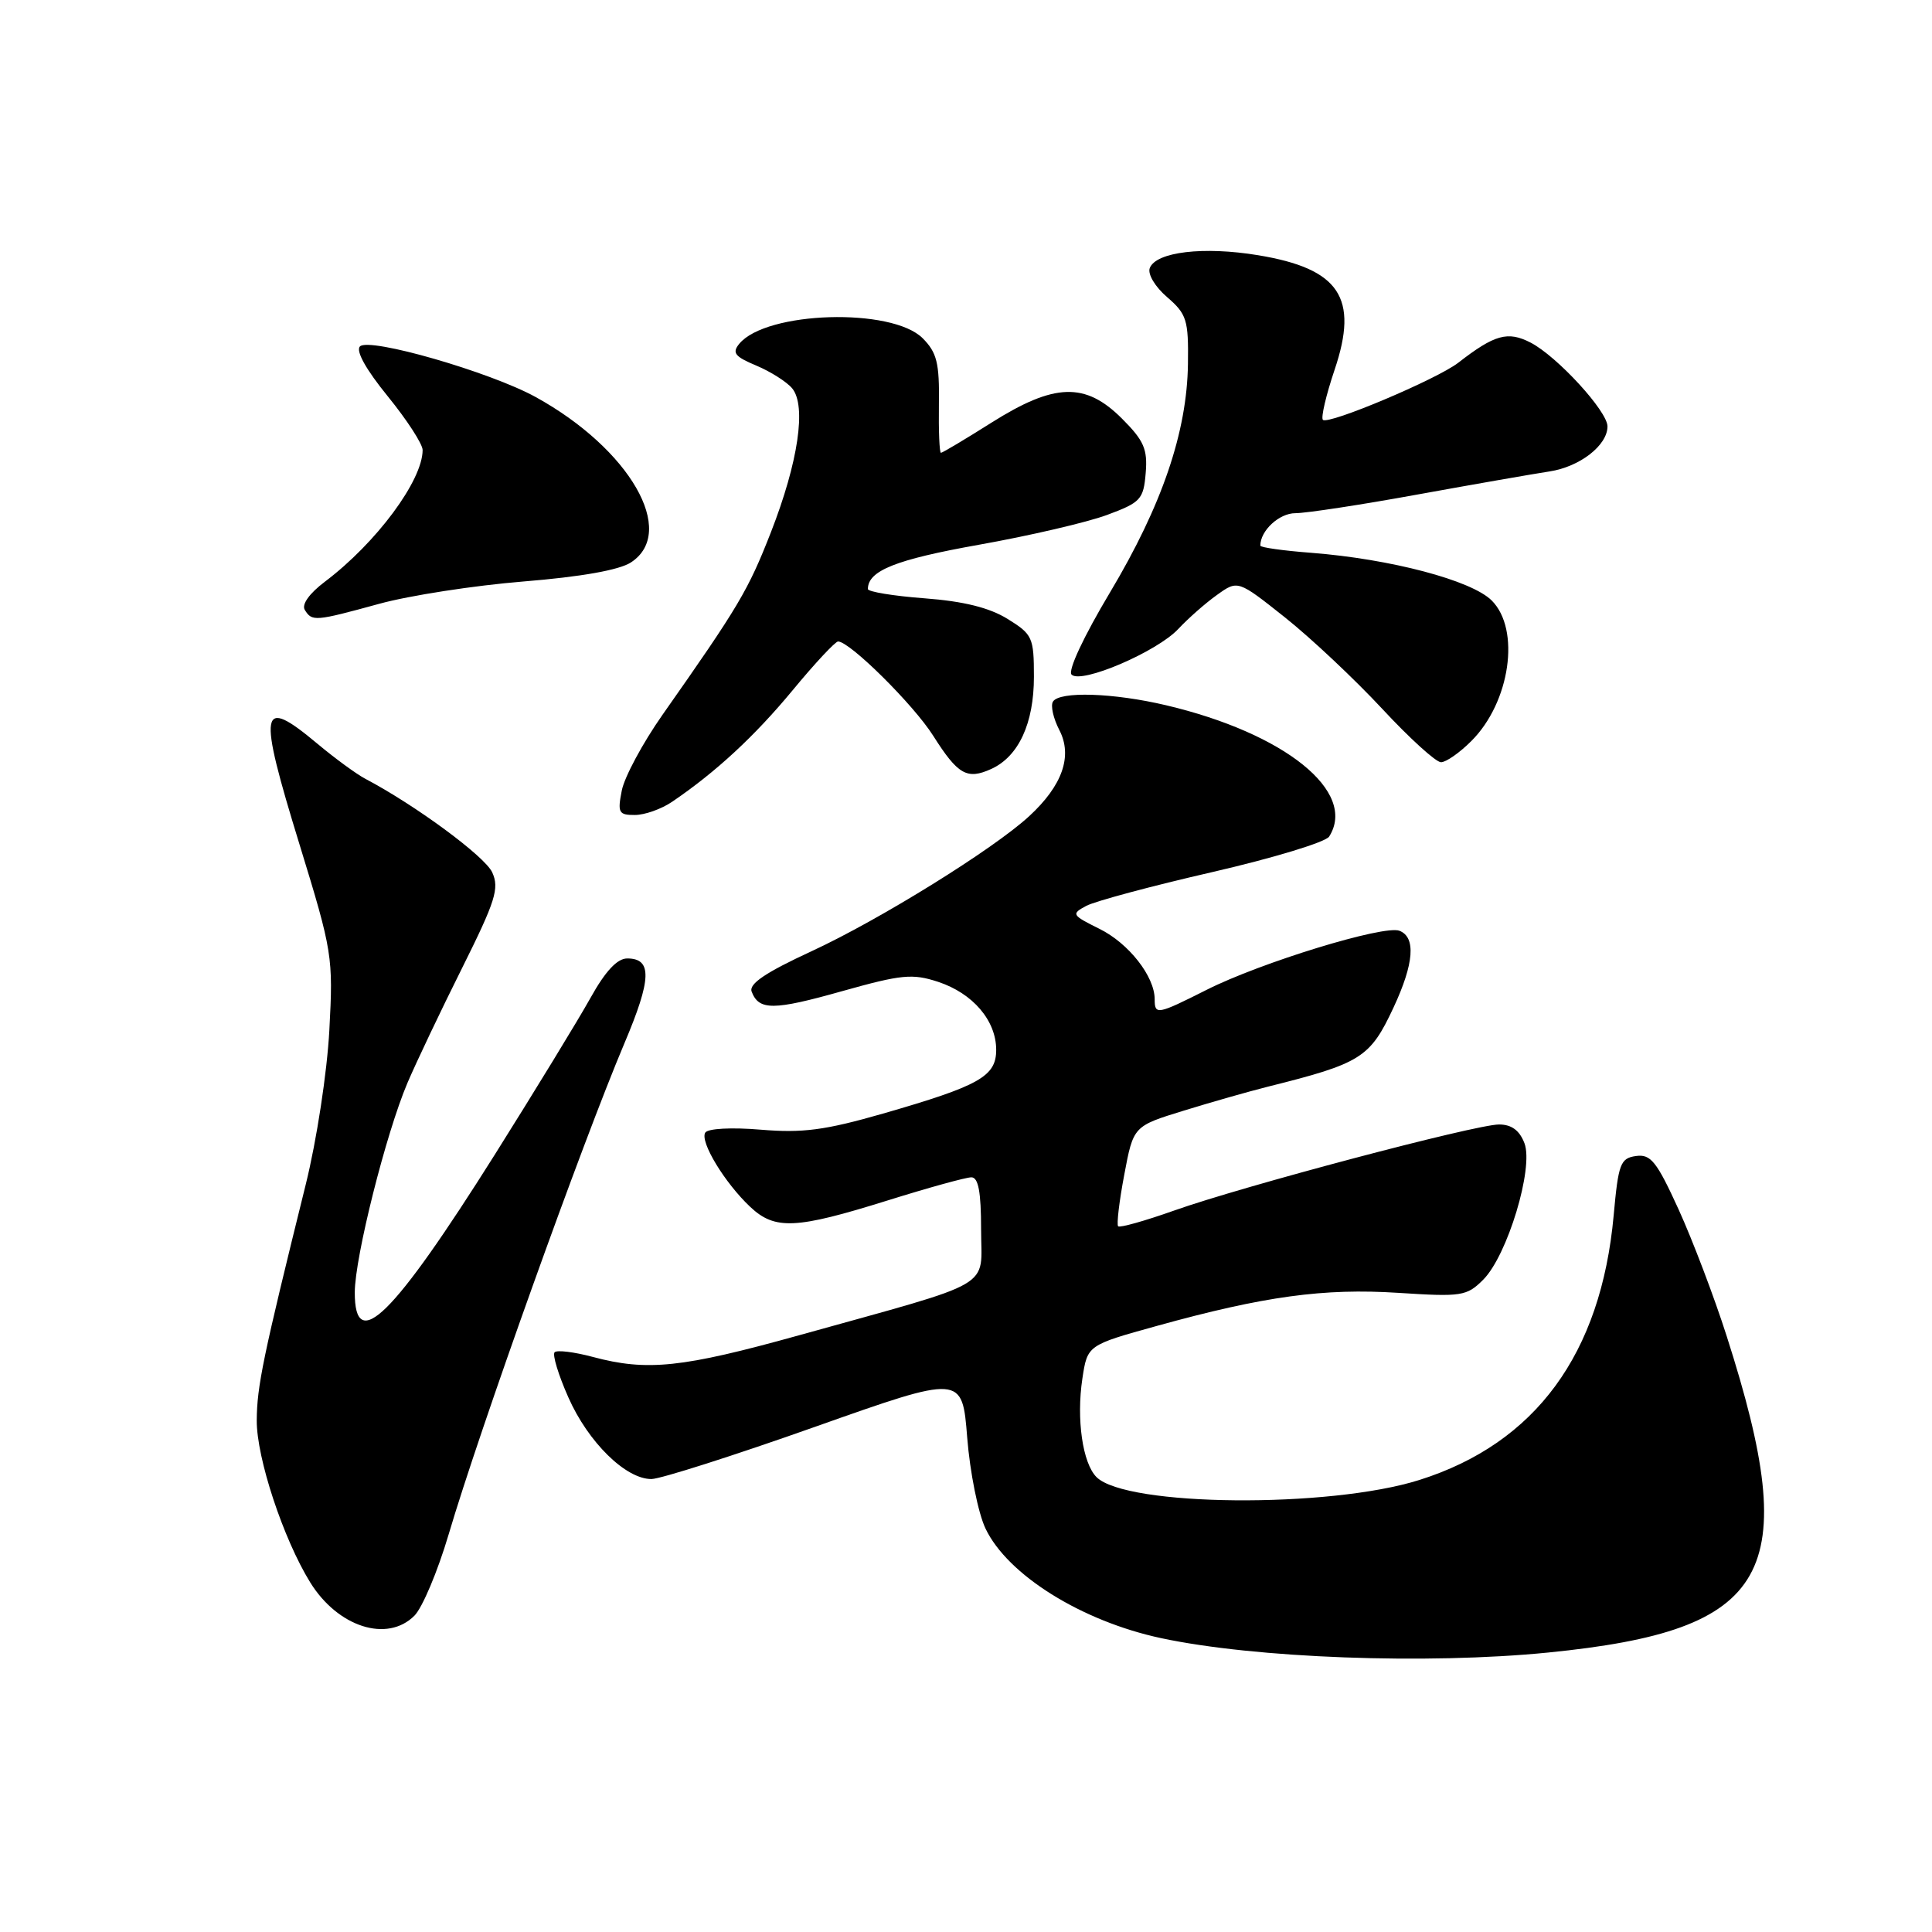 <?xml version="1.0" encoding="UTF-8" standalone="no"?>
<!DOCTYPE svg PUBLIC "-//W3C//DTD SVG 1.1//EN" "http://www.w3.org/Graphics/SVG/1.1/DTD/svg11.dtd" >
<svg xmlns="http://www.w3.org/2000/svg" xmlns:xlink="http://www.w3.org/1999/xlink" version="1.1" viewBox="0 0 256 256">
 <g >
 <path fill="currentColor"
d=" M 205.14 218.97 C 234.72 216.02 238.90 208.61 228.81 177.09 C 227.16 171.91 224.28 164.34 222.43 160.27 C 219.52 153.89 218.73 152.90 216.77 153.18 C 214.71 153.47 214.44 154.20 213.82 161.04 C 212.15 179.41 203.47 191.24 188.09 196.10 C 176.13 199.88 149.21 199.64 145.29 195.72 C 143.45 193.88 142.61 188.05 143.42 182.67 C 144.09 178.24 144.09 178.24 153.29 175.69 C 167.50 171.75 175.43 170.67 185.29 171.31 C 193.67 171.85 194.35 171.75 196.53 169.57 C 199.74 166.36 203.24 154.77 202.00 151.49 C 201.35 149.78 200.29 149.00 198.63 149.00 C 195.53 149.00 164.67 157.17 155.53 160.42 C 151.69 161.78 148.38 162.71 148.16 162.49 C 147.94 162.27 148.30 159.19 148.97 155.66 C 150.18 149.22 150.18 149.22 156.84 147.17 C 160.50 146.04 165.53 144.61 168.00 143.99 C 180.38 140.90 181.54 140.16 184.65 133.50 C 187.37 127.67 187.64 124.18 185.43 123.33 C 183.37 122.54 167.05 127.54 159.88 131.16 C 153.33 134.46 153.00 134.52 153.00 132.40 C 153.00 129.38 149.56 124.99 145.69 123.08 C 142.00 121.25 141.92 121.11 143.94 120.03 C 145.11 119.41 152.63 117.39 160.66 115.55 C 168.69 113.70 175.65 111.59 176.12 110.85 C 179.88 104.91 170.25 97.16 154.51 93.45 C 147.53 91.80 140.38 91.57 139.52 92.97 C 139.19 93.50 139.57 95.20 140.37 96.74 C 142.15 100.18 140.78 104.09 136.37 108.15 C 131.63 112.52 116.54 121.88 107.52 126.05 C 101.44 128.86 99.20 130.37 99.60 131.40 C 100.56 133.91 102.49 133.90 111.60 131.33 C 119.47 129.12 120.90 128.98 124.31 130.10 C 128.91 131.62 132.00 135.23 132.00 139.11 C 132.00 142.63 129.79 143.87 116.99 147.56 C 109.32 149.76 106.37 150.15 100.82 149.69 C 96.92 149.36 93.79 149.53 93.45 150.08 C 92.71 151.27 96.03 156.74 99.41 159.92 C 102.69 163.00 105.44 162.87 117.60 159.07 C 123.00 157.38 128.00 156.00 128.71 156.00 C 129.64 156.00 130.00 157.94 130.00 162.92 C 130.00 170.91 132.32 169.56 105.88 176.93 C 90.39 181.24 85.76 181.73 78.55 179.80 C 76.08 179.14 73.81 178.86 73.49 179.18 C 73.17 179.49 73.99 182.19 75.31 185.16 C 77.93 191.10 82.93 196.01 86.33 195.98 C 87.52 195.97 97.28 192.86 108.00 189.06 C 127.50 182.16 127.50 182.16 128.16 190.49 C 128.52 195.07 129.61 200.49 130.58 202.53 C 133.50 208.68 143.30 214.80 153.84 217.06 C 166.27 219.72 189.06 220.57 205.14 218.97 Z  M 54.91 214.09 C 55.97 213.03 58.00 208.20 59.44 203.34 C 63.54 189.45 77.17 151.40 82.73 138.26 C 86.35 129.72 86.44 127.00 83.11 127.00 C 81.78 127.00 80.20 128.70 78.23 132.25 C 76.62 135.14 70.92 144.47 65.56 153.00 C 52.05 174.46 46.99 179.44 47.01 171.25 C 47.02 166.58 51.15 150.16 53.99 143.49 C 55.16 140.75 58.42 133.89 61.23 128.27 C 65.66 119.38 66.19 117.71 65.22 115.59 C 64.26 113.48 55.05 106.69 48.40 103.19 C 47.24 102.58 44.38 100.49 42.05 98.54 C 34.40 92.15 34.11 93.77 39.72 112.00 C 44.05 126.09 44.16 126.79 43.64 136.50 C 43.34 142.09 41.96 151.13 40.50 157.00 C 34.82 179.93 34.05 183.68 34.02 188.23 C 34.00 193.19 37.53 203.89 41.10 209.67 C 44.77 215.60 51.31 217.69 54.91 214.09 Z  M 89.06 106.24 C 94.89 102.28 100.00 97.54 105.04 91.45 C 107.97 87.90 110.68 85.00 111.05 85.00 C 112.60 85.00 121.05 93.37 123.66 97.50 C 126.93 102.66 128.14 103.35 131.35 101.89 C 134.97 100.24 137.00 95.85 137.00 89.68 C 137.00 84.46 136.81 84.05 133.51 82.01 C 131.10 80.52 127.69 79.67 122.51 79.28 C 118.38 78.97 115.00 78.41 115.00 78.05 C 115.00 75.62 118.68 74.15 129.67 72.19 C 136.37 71.00 144.02 69.22 146.67 68.24 C 151.15 66.58 151.52 66.18 151.81 62.69 C 152.08 59.52 151.58 58.38 148.66 55.46 C 143.81 50.61 139.72 50.74 131.38 56.00 C 127.90 58.20 124.88 60.00 124.68 60.00 C 124.48 60.00 124.36 57.09 124.41 53.53 C 124.49 48.09 124.14 46.71 122.26 44.82 C 118.17 40.73 101.54 41.23 97.96 45.55 C 96.97 46.75 97.36 47.25 100.21 48.44 C 102.11 49.24 104.24 50.59 104.96 51.45 C 106.88 53.76 105.78 61.22 102.16 70.50 C 99.13 78.24 97.93 80.28 87.76 94.75 C 85.16 98.46 82.74 102.96 82.39 104.75 C 81.81 107.68 81.98 108.00 84.12 107.99 C 85.43 107.99 87.65 107.20 89.06 106.24 Z  M 194.98 98.17 C 200.11 93.04 201.50 83.41 197.66 79.57 C 194.99 76.90 184.28 74.07 173.75 73.25 C 170.04 72.97 167.00 72.54 167.00 72.30 C 167.00 70.31 169.50 68.00 171.64 68.00 C 173.06 68.00 180.35 66.89 187.86 65.52 C 195.36 64.16 203.21 62.79 205.31 62.47 C 209.33 61.86 213.00 59.01 213.00 56.50 C 213.00 54.49 206.34 47.23 202.82 45.40 C 199.79 43.84 198.05 44.32 193.22 48.07 C 190.39 50.26 176.00 56.33 175.29 55.63 C 175.01 55.34 175.71 52.36 176.84 49.00 C 180.07 39.45 177.50 35.60 166.72 33.82 C 159.48 32.62 153.18 33.37 152.35 35.52 C 152.05 36.32 153.05 38.00 154.66 39.38 C 157.25 41.62 157.49 42.40 157.41 48.20 C 157.29 57.24 153.98 66.95 147.08 78.50 C 143.59 84.34 141.47 88.87 141.99 89.39 C 143.26 90.67 153.32 86.36 156.14 83.33 C 157.44 81.94 159.74 79.91 161.26 78.83 C 164.02 76.85 164.02 76.85 170.29 81.83 C 173.73 84.57 179.51 90.01 183.14 93.91 C 186.76 97.81 190.27 101.00 190.94 101.00 C 191.61 101.00 193.43 99.73 194.98 98.17 Z  M 50.24 80.01 C 54.23 78.91 62.84 77.58 69.36 77.05 C 77.02 76.43 82.07 75.53 83.61 74.52 C 89.79 70.47 83.45 59.48 70.98 52.61 C 64.95 49.29 48.93 44.67 47.70 45.90 C 47.11 46.49 48.50 48.97 51.38 52.51 C 53.92 55.63 56.00 58.84 56.00 59.63 C 56.00 63.67 49.87 71.93 43.06 77.07 C 40.99 78.63 39.94 80.10 40.39 80.82 C 41.35 82.37 41.74 82.34 50.24 80.01 Z "/>
</g>
</svg>